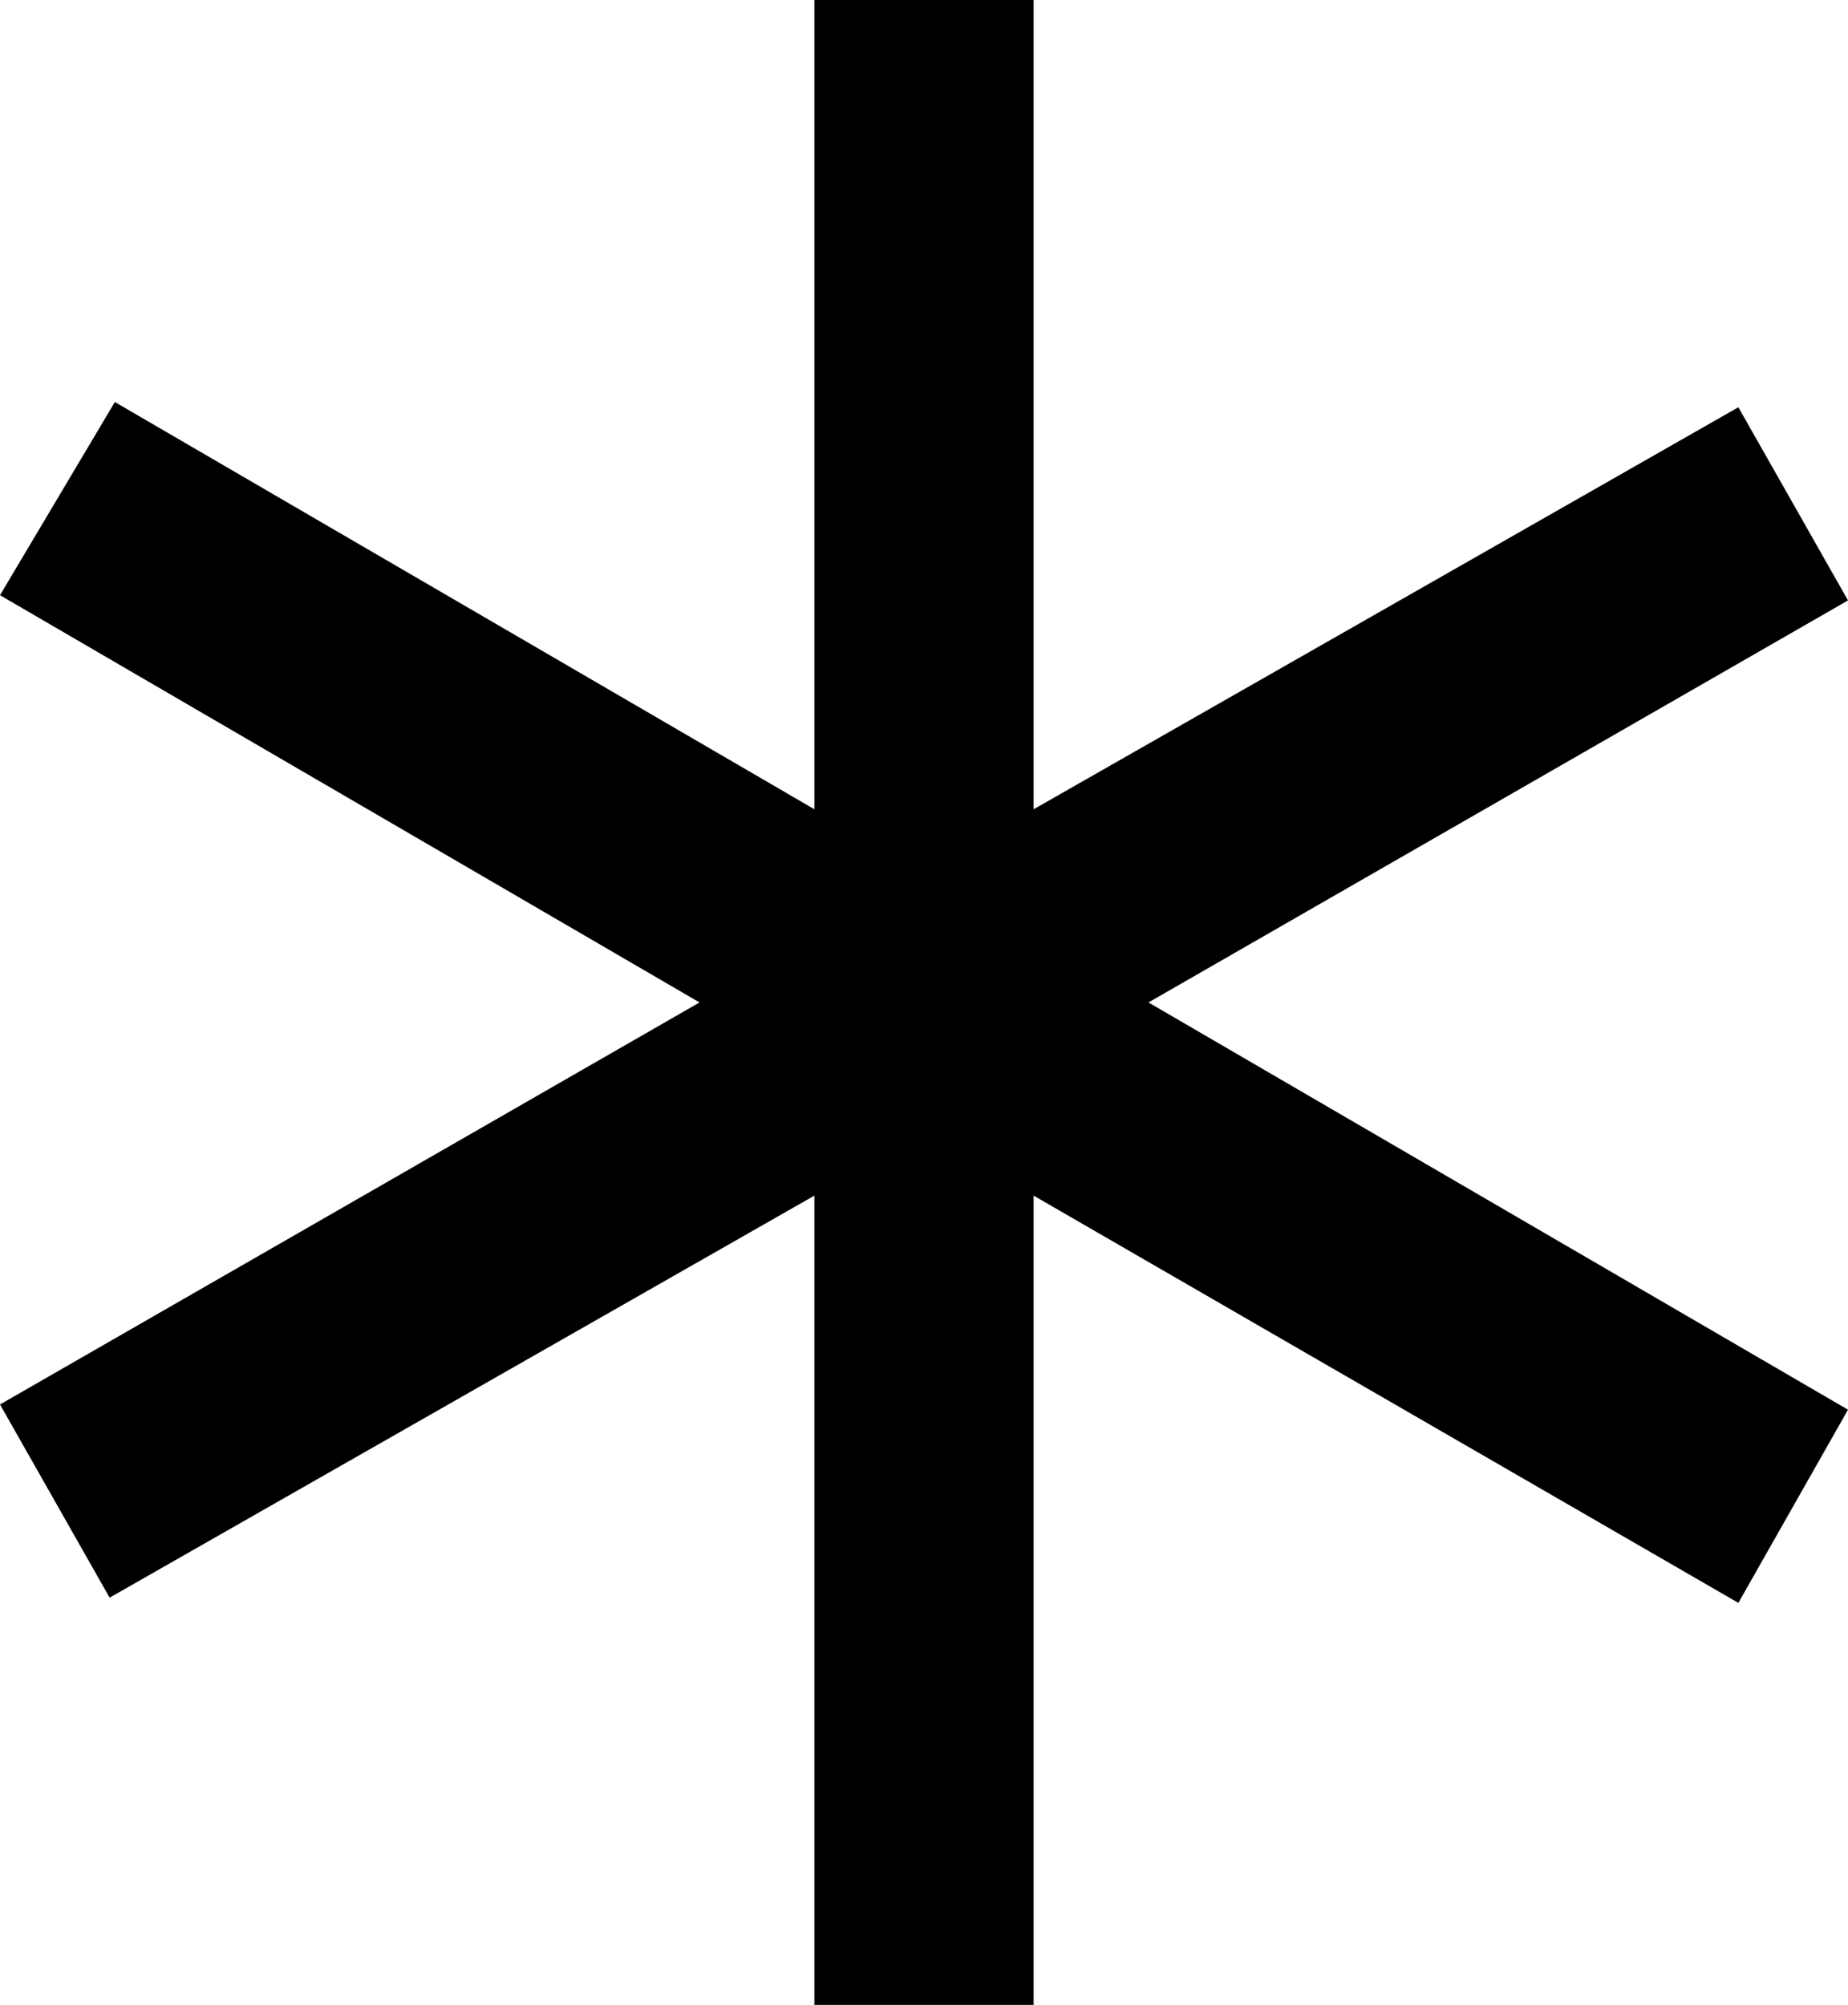 <svg xmlns="http://www.w3.org/2000/svg" viewBox="79 0 354 384">
      <g transform="scale(1 -1) translate(0 -384)">
        <path d="M235 384H277V229L412 306L433 269L299 192L433 114L412 77L277 155V0H235V155L100 78L79 115L213 192L79 270L101 307L235 229Z" />
      </g>
    </svg>